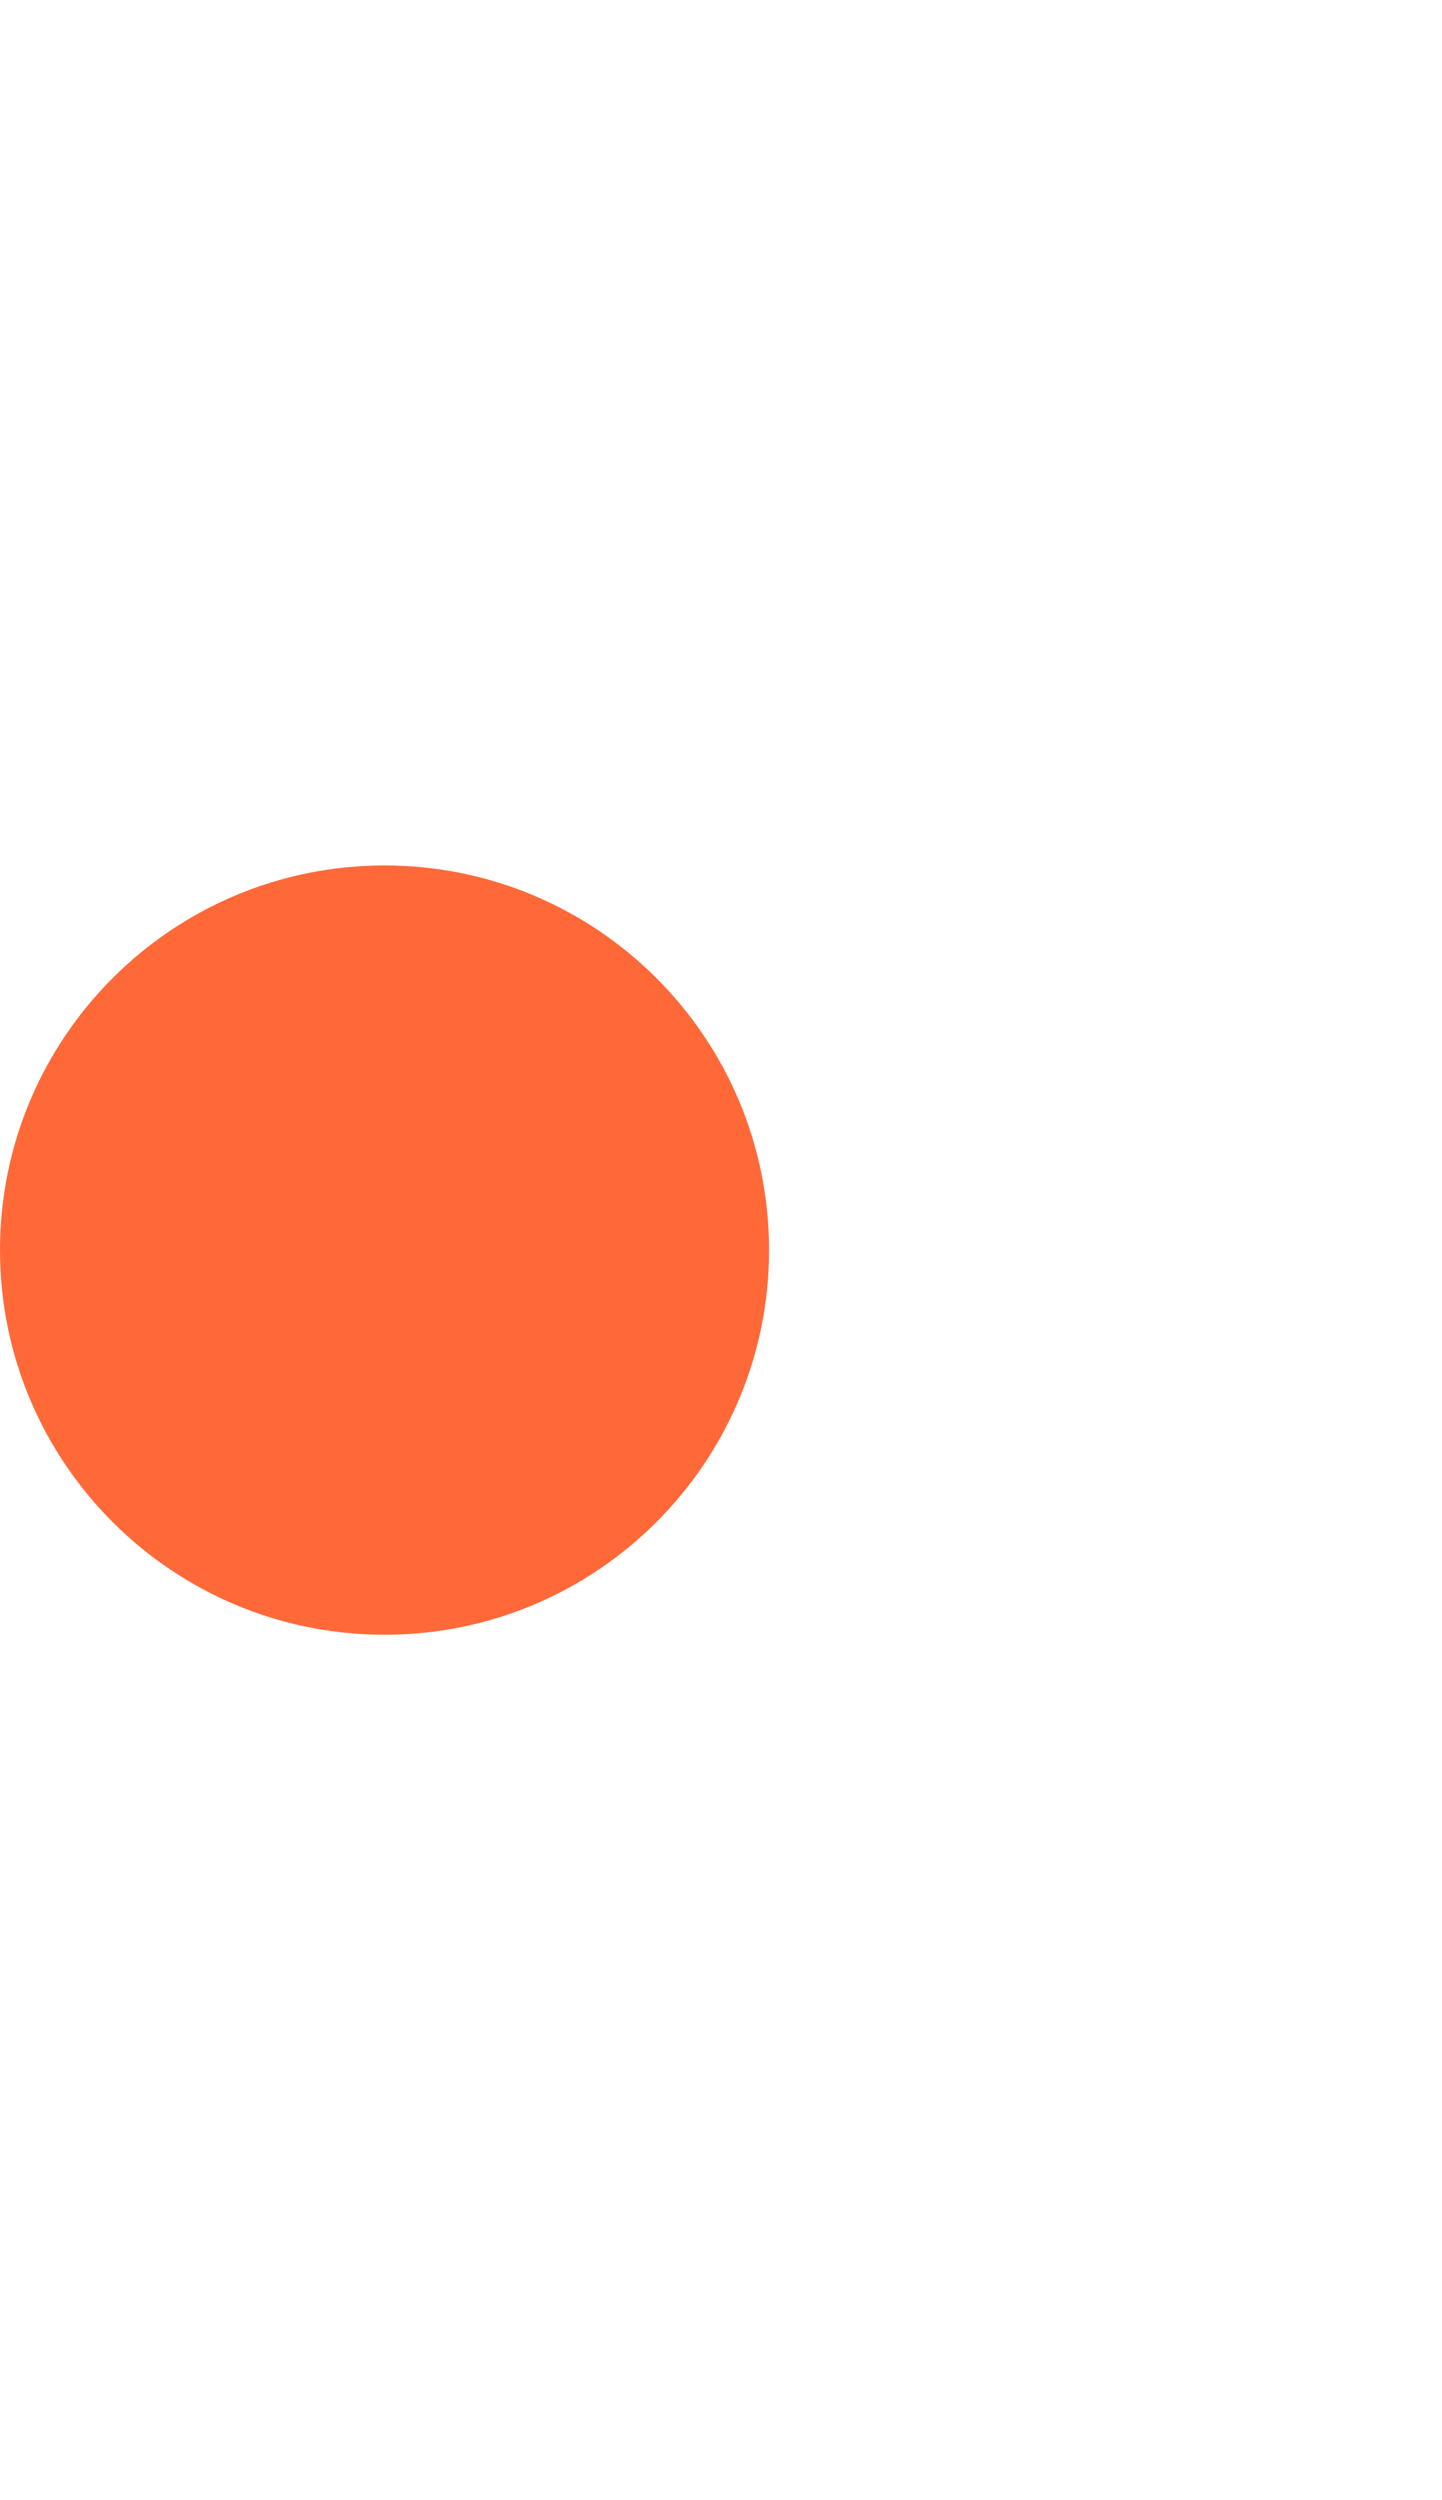 <svg width="15" height="26" viewBox="0 0 15 26" fill="none" xmlns="http://www.w3.org/2000/svg">
<path d="M4 17C6.209 17 8 15.209 8 13C8 10.791 6.209 9 4 9C1.791 9 0 10.791 0 13C0 15.209 1.791 17 4 17Z" fill="#FF6938"/>
</svg>
